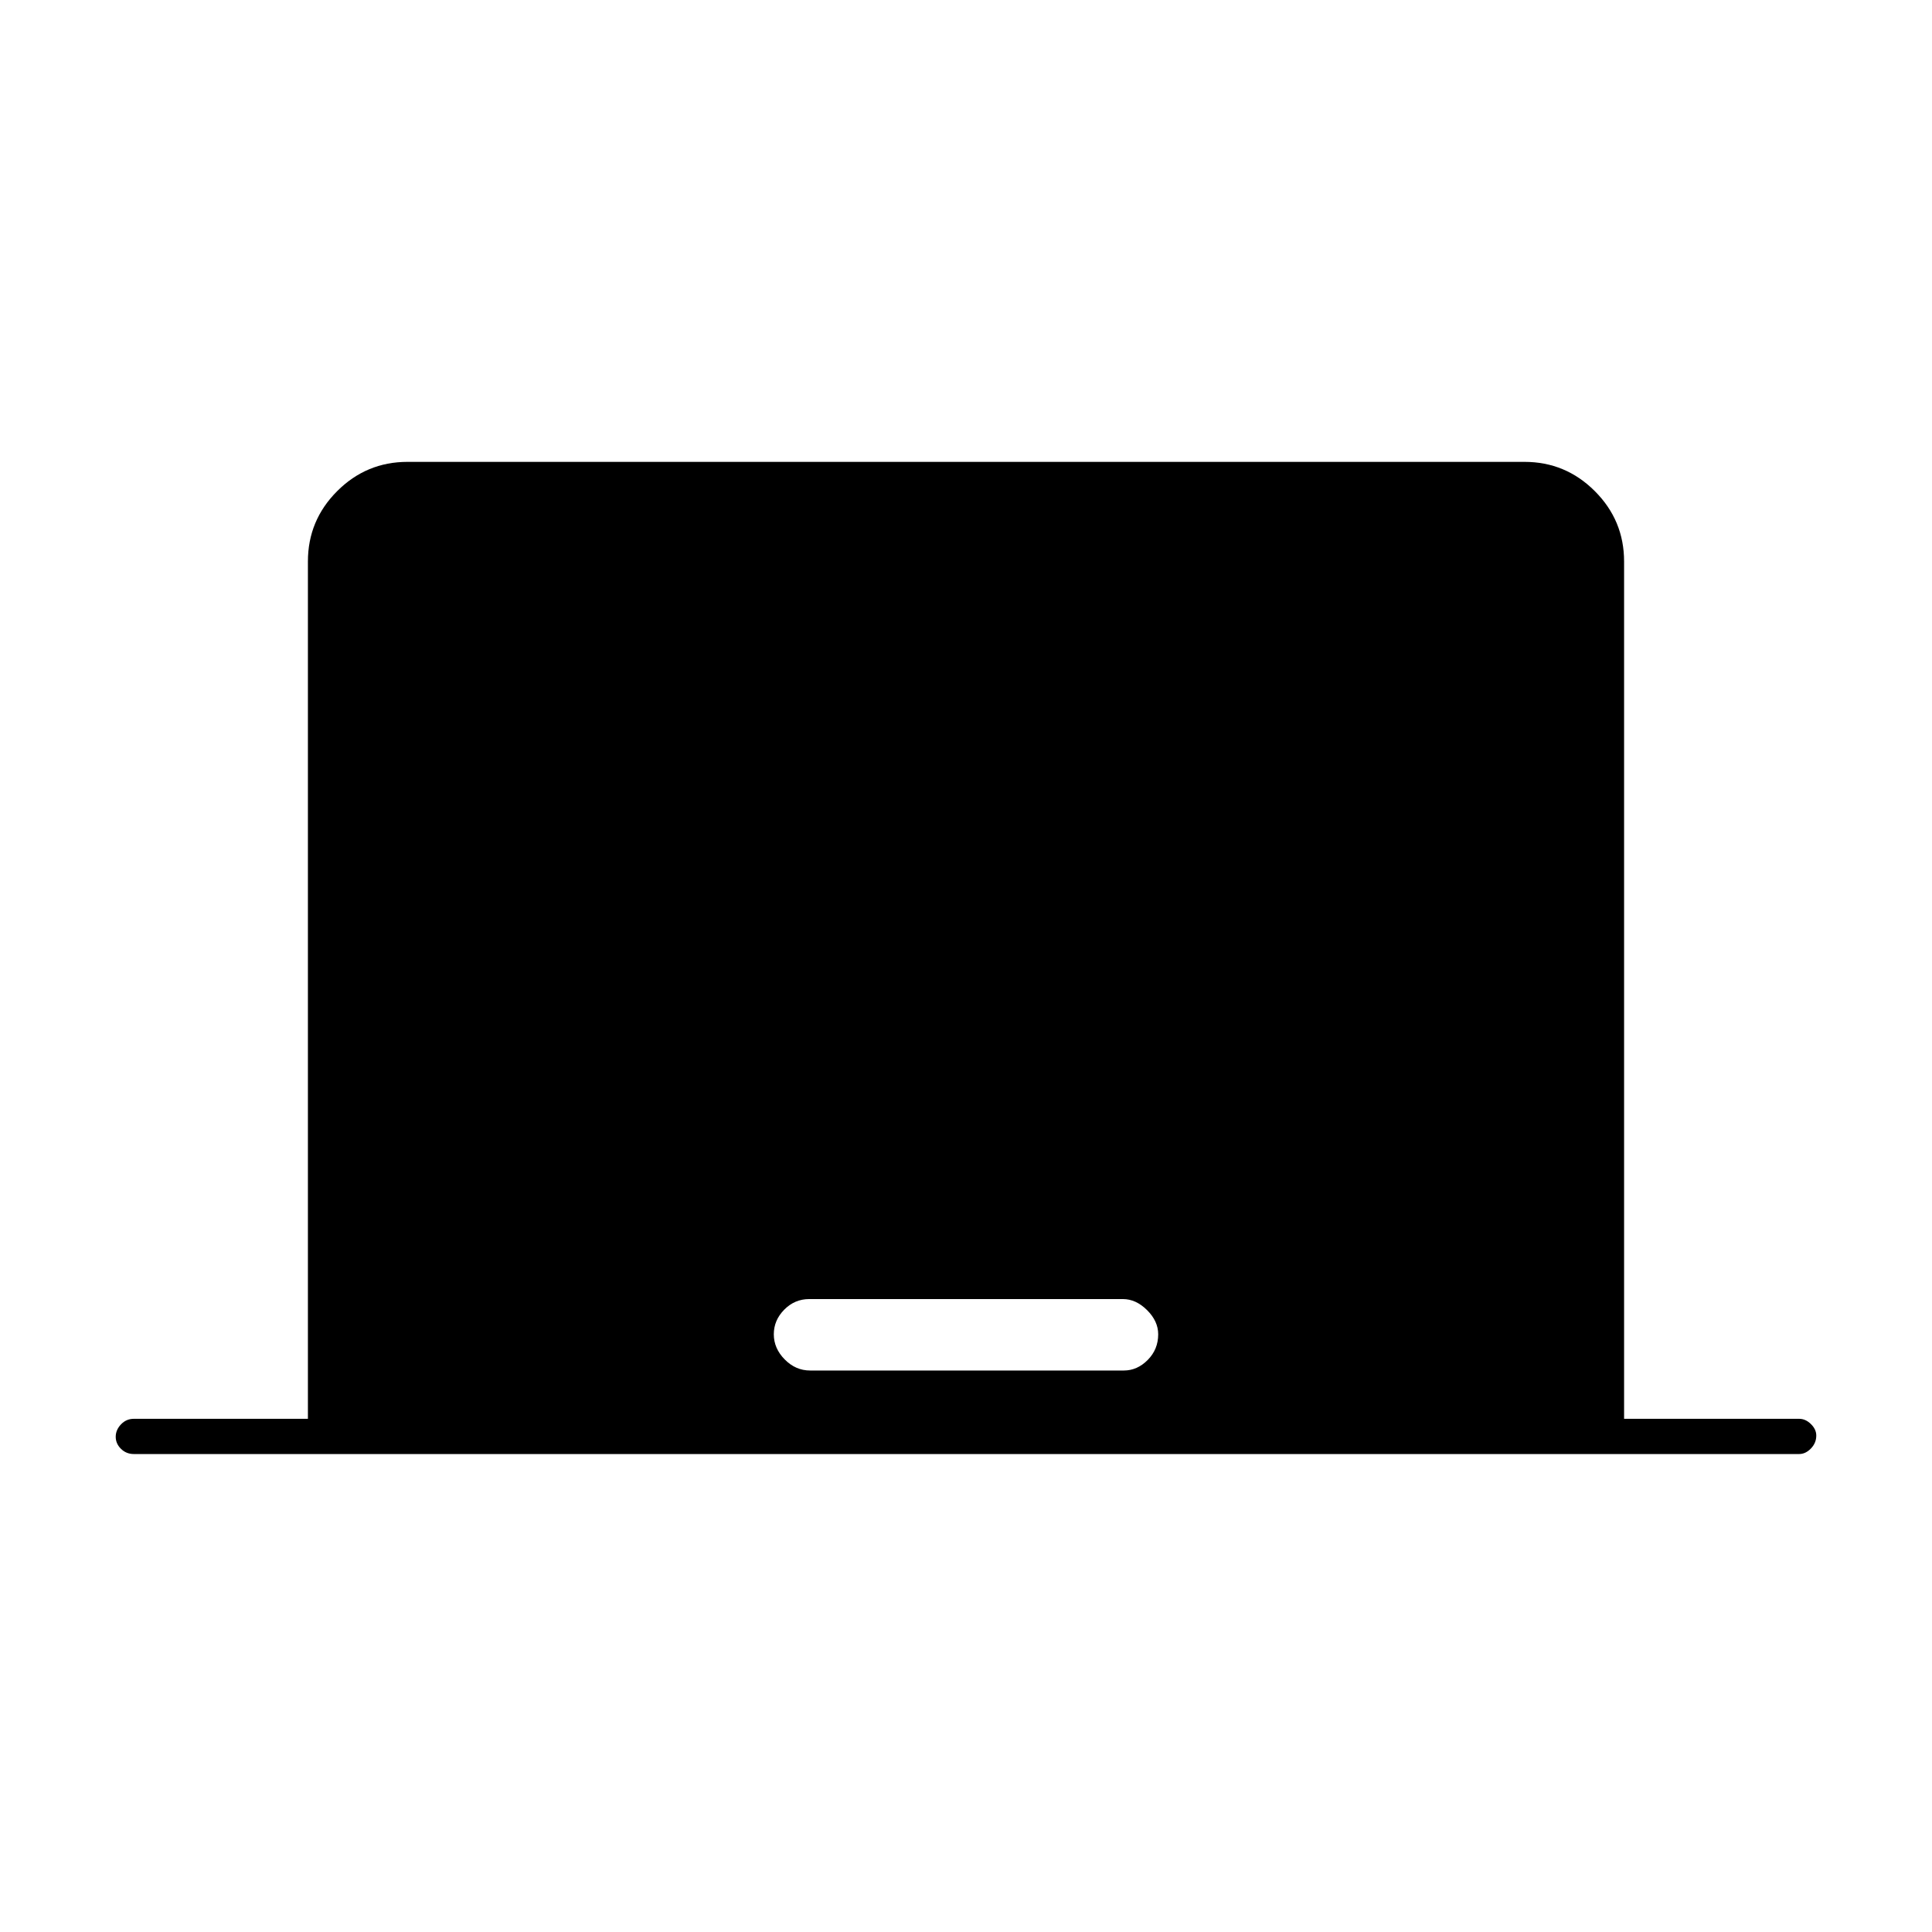 <svg xmlns="http://www.w3.org/2000/svg" height="20" viewBox="0 -960 960 960" width="20"><path d="M153-255v-426q0-20.42 14.54-34.96t34.96-14.54h555q20.42 0 34.96 14.54T807-681v426h87q3.17 0 5.84 2.61 2.66 2.61 2.66 5.71 0 3.68-2.66 6.43-2.67 2.75-5.84 2.75H66.5q-3.75 0-6.37-2.57-2.63-2.58-2.63-6 0-3.43 2.63-6.18Q62.75-255 66.5-255H153Zm249.55-24h155.89q6.66 0 11.86-5.25 5.2-5.25 5.2-12.75 0-6.5-5.52-12-5.51-5.5-12.03-5.5H402.09q-7.19 0-12.39 5.25T384.5-297q0 7 5.42 12.5 5.41 5.5 12.63 5.5Z"/></svg>